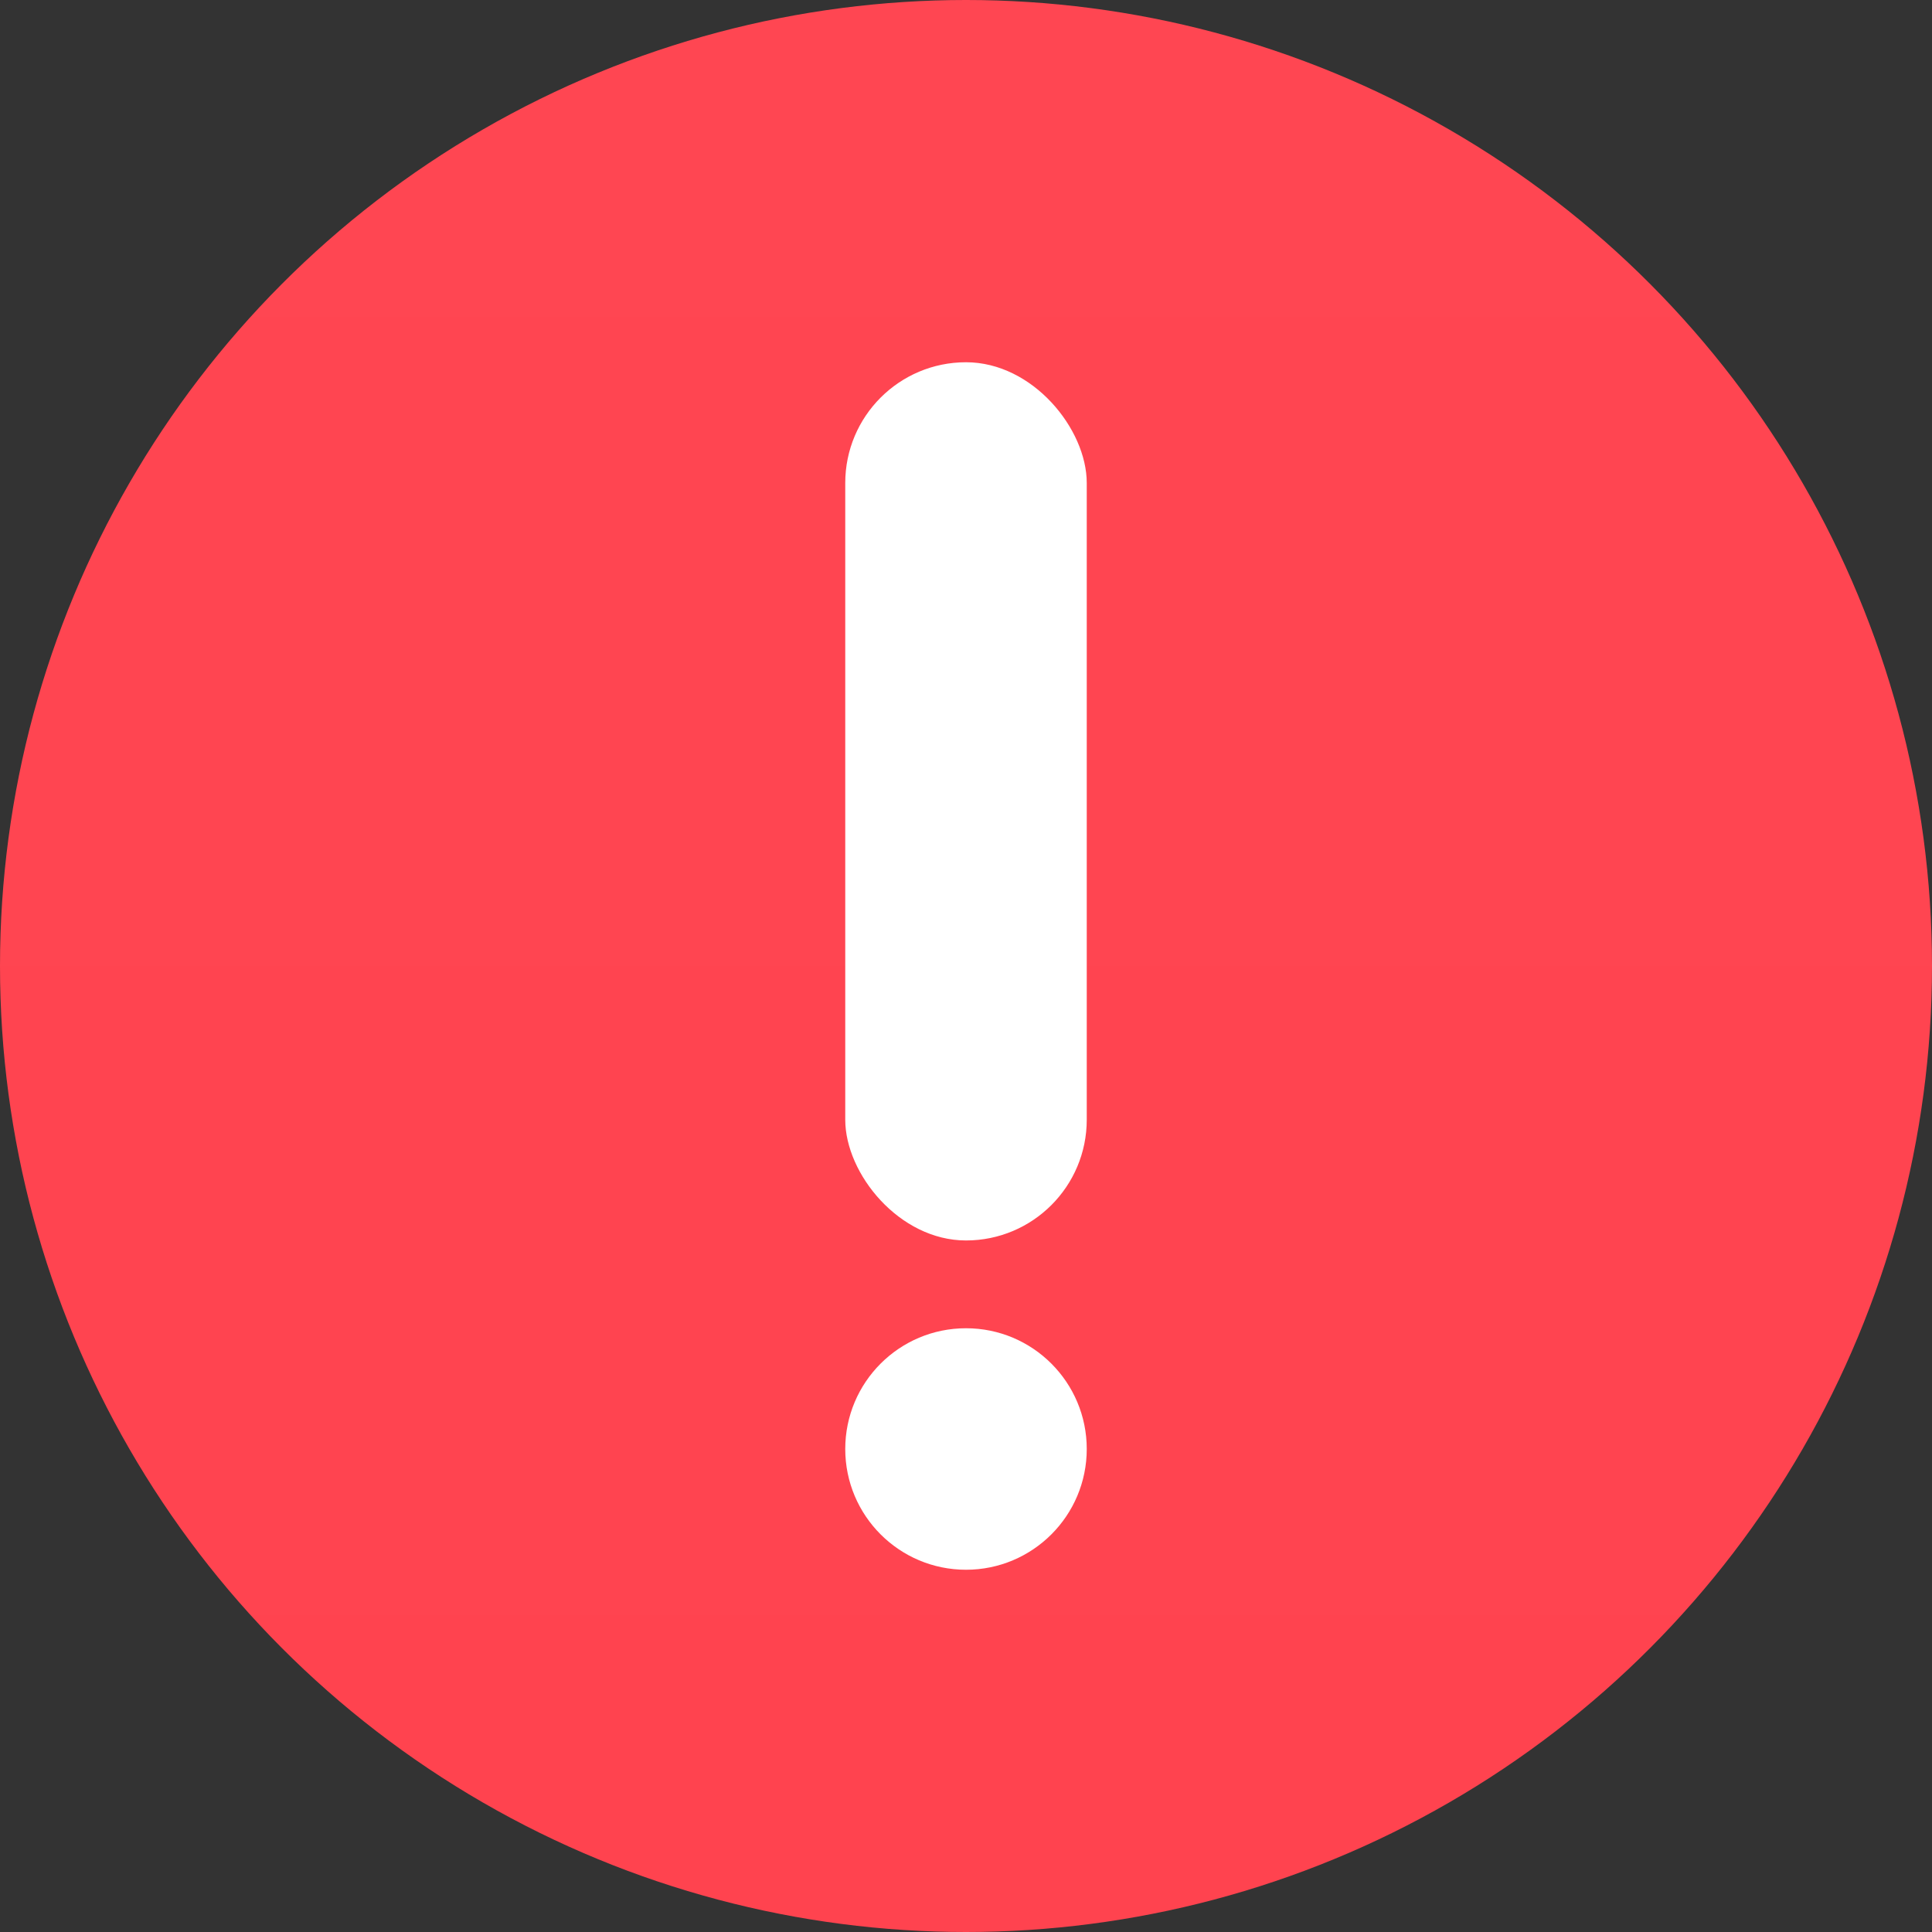 <svg xmlns="http://www.w3.org/2000/svg" width="16" height="16" viewBox="0 0 16 16">
    <rect x="0" y="0" width="16" height="16" fill="#333333" stroke="none"/>
    <defs>
        <linearGradient id="7rmiszfu9a" x1="50%" x2="50%" y1="0%" y2="100%">
            <stop offset="0%" stop-color="#FF4652"/>
            <stop offset="100%" stop-color="#FF434F"/>
        </linearGradient>
    </defs>
    <g fill="none" fill-rule="evenodd">
        <g>
            <g>
                <g>
                    <g transform="translate(-634 -149) translate(290 139) translate(190) translate(154 10)">
                        <circle cx="8" cy="8" r="8" fill="url(#7rmiszfu9a)"/>
                        <g fill="#FFF" transform="translate(7 3)">
                            <rect width="2" height="7.273" rx="1"/>
                            <circle cx="1" cy="9" r="1"/>
                        </g>
                    </g>
                </g>
            </g>
        </g>
    </g>
</svg>
